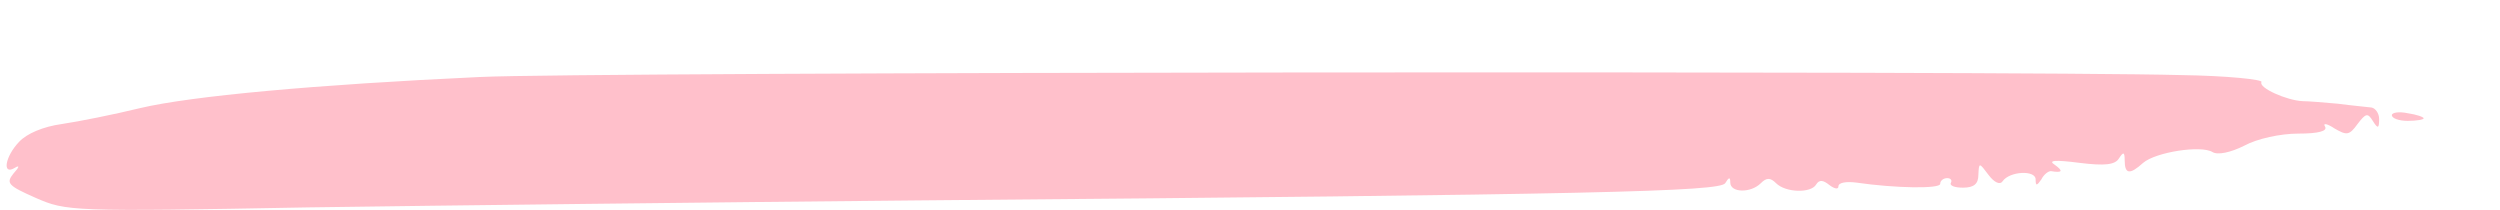 <?xml version="1.0" standalone="no"?>
<!DOCTYPE svg PUBLIC "-//W3C//DTD SVG 20010904//EN"
 "http://www.w3.org/TR/2001/REC-SVG-20010904/DTD/svg10.dtd">
<svg version="1.0" xmlns="http://www.w3.org/2000/svg"
 width="393pt" height="33pt" viewBox="0 0 393 33"
 preserveAspectRatio="xMidYMid meet">

<g transform="translate(0,33) scale(0.1,-0.1)"
fill="pink" stroke="none">
<path d="M755 209 c-259 -12 -455 -30 -535 -49 -41 -10 -96 -21 -123 -25 -29
-4 -55 -15 -67 -28 -22 -23 -27 -53 -7 -41 8 5 8 2 -2 -9 -12 -15 -8 -19 35
-38 48 -21 55 -22 429 -15 209 3 641 8 960 11 1072 9 1258 14 1267 27 6 10 8
10 8 1 0 -16 32 -17 48 -1 9 9 15 9 24 0 15 -15 55 -16 63 -2 5 8 11 7 21 -1
8 -6 14 -7 14 -2 0 6 12 8 28 6 62 -9 132 -10 132 -2 0 5 5 9 11 9 5 0 8 -3 6
-7 -3 -5 6 -8 19 -8 17 0 24 6 24 20 1 20 1 20 16 0 9 -12 18 -16 22 -10 11
16 52 18 52 3 0 -11 2 -10 9 0 4 8 11 13 15 13 18 -3 20 0 6 10 -11 7 0 8 39
3 40 -5 56 -3 62 7 7 11 9 10 9 -3 0 -22 8 -23 29 -4 20 17 91 28 109 17 8 -5
28 -1 50 10 20 11 57 19 85 19 32 0 46 4 42 11 -4 6 3 5 15 -3 19 -11 23 -11
36 7 13 17 16 18 24 5 8 -13 10 -12 10 3 0 9 -6 17 -12 18 -7 1 -31 3 -53 6
-22 2 -47 4 -55 4 -25 1 -70 21 -65 30 3 4 -54 10 -127 11 -258 7 -2515 5
-2673 -3z"/>
<path d="M3760 149 c0 -5 11 -9 25 -9 14 0 25 2 25 4 0 2 -11 6 -25 8 -14 3
-25 1 -25 -3z"/>
</g>
</svg>
